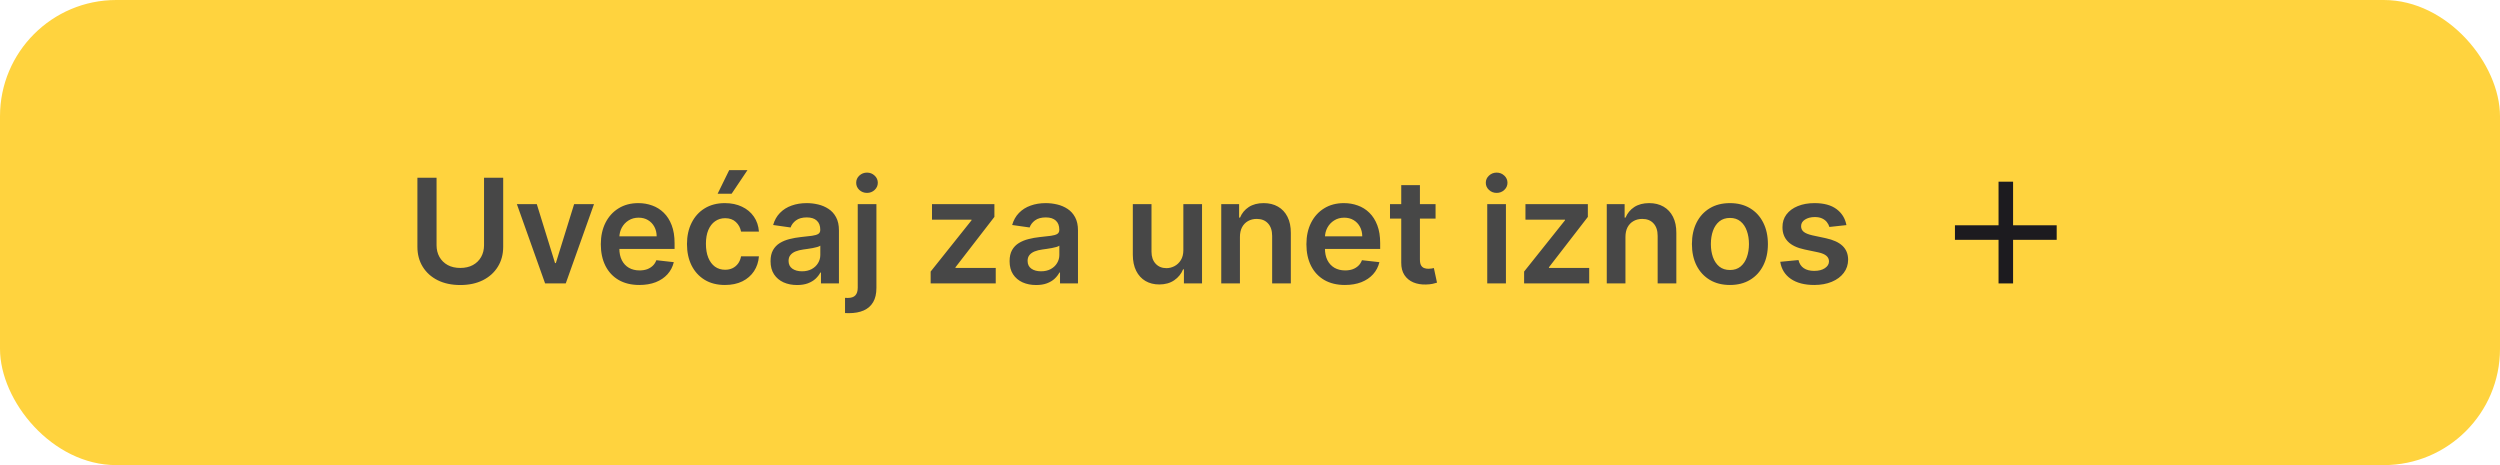 <svg width="344" height="64" viewBox="0 0 344 64" fill="none" xmlns="http://www.w3.org/2000/svg">
<rect width="344" height="64" rx="16" fill="#FFD33E"/>
<path d="M66.604 24.454H69.239V33.957C69.239 34.999 68.992 35.915 68.5 36.706C68.012 37.497 67.326 38.115 66.44 38.56C65.555 39 64.52 39.22 63.337 39.22C62.148 39.22 61.111 39 60.226 38.56C59.34 38.115 58.654 37.497 58.166 36.706C57.678 35.915 57.435 34.999 57.435 33.957V24.454H60.07V33.737C60.07 34.343 60.202 34.883 60.467 35.356C60.737 35.83 61.116 36.202 61.604 36.472C62.091 36.737 62.669 36.869 63.337 36.869C64.004 36.869 64.582 36.737 65.07 36.472C65.562 36.202 65.941 35.83 66.206 35.356C66.471 34.883 66.604 34.343 66.604 33.737V24.454ZM81.733 28.091L77.848 39H75.007L71.123 28.091H73.864L76.371 36.195H76.485L78.999 28.091H81.733ZM87.971 39.213C86.877 39.213 85.933 38.986 85.137 38.531C84.346 38.072 83.738 37.423 83.312 36.585C82.886 35.742 82.673 34.751 82.673 33.609C82.673 32.487 82.886 31.502 83.312 30.655C83.743 29.803 84.344 29.14 85.116 28.666C85.888 28.188 86.794 27.949 87.836 27.949C88.508 27.949 89.143 28.058 89.739 28.276C90.341 28.489 90.871 28.82 91.33 29.27C91.794 29.72 92.159 30.293 92.424 30.989C92.689 31.68 92.822 32.504 92.822 33.46V34.249H83.88V32.516H90.357C90.353 32.023 90.246 31.585 90.038 31.202C89.829 30.813 89.538 30.508 89.164 30.285C88.795 30.063 88.364 29.952 87.871 29.952C87.346 29.952 86.884 30.079 86.487 30.335C86.089 30.586 85.779 30.918 85.556 31.329C85.338 31.737 85.227 32.184 85.222 32.672V34.185C85.222 34.819 85.338 35.364 85.57 35.818C85.802 36.268 86.127 36.614 86.543 36.855C86.96 37.092 87.448 37.21 88.006 37.21C88.38 37.21 88.719 37.158 89.022 37.054C89.325 36.945 89.588 36.786 89.81 36.578C90.033 36.37 90.201 36.112 90.315 35.804L92.715 36.074C92.564 36.708 92.275 37.262 91.849 37.736C91.427 38.205 90.888 38.569 90.229 38.83C89.571 39.085 88.818 39.213 87.971 39.213ZM99.755 39.213C98.666 39.213 97.731 38.974 96.95 38.496C96.173 38.017 95.575 37.357 95.153 36.514C94.736 35.667 94.528 34.691 94.528 33.588C94.528 32.48 94.741 31.502 95.167 30.655C95.593 29.803 96.195 29.14 96.971 28.666C97.752 28.188 98.676 27.949 99.741 27.949C100.627 27.949 101.41 28.112 102.092 28.439C102.779 28.761 103.325 29.218 103.733 29.81C104.14 30.397 104.372 31.083 104.429 31.869H101.971C101.872 31.344 101.635 30.906 101.261 30.555C100.892 30.2 100.397 30.023 99.777 30.023C99.251 30.023 98.789 30.165 98.392 30.449C97.994 30.728 97.684 31.131 97.461 31.656C97.243 32.182 97.135 32.812 97.135 33.545C97.135 34.289 97.243 34.928 97.461 35.463C97.679 35.993 97.984 36.403 98.377 36.692C98.775 36.976 99.242 37.118 99.777 37.118C100.155 37.118 100.494 37.047 100.792 36.905C101.095 36.758 101.349 36.547 101.552 36.273C101.756 35.998 101.895 35.664 101.971 35.271H104.429C104.367 36.043 104.14 36.727 103.747 37.324C103.354 37.916 102.819 38.38 102.142 38.716C101.465 39.047 100.669 39.213 99.755 39.213ZM98.747 26.656L100.338 23.41H102.852L100.672 26.656H98.747ZM109.679 39.22C108.988 39.22 108.365 39.097 107.811 38.851C107.262 38.6 106.826 38.231 106.504 37.743C106.187 37.255 106.028 36.654 106.028 35.939C106.028 35.323 106.142 34.814 106.369 34.412C106.597 34.01 106.907 33.688 107.3 33.446C107.693 33.205 108.135 33.022 108.628 32.899C109.125 32.771 109.639 32.679 110.169 32.622C110.808 32.556 111.327 32.497 111.724 32.445C112.122 32.388 112.411 32.303 112.591 32.189C112.776 32.071 112.868 31.888 112.868 31.642V31.599C112.868 31.064 112.709 30.65 112.392 30.357C112.075 30.063 111.618 29.916 111.021 29.916C110.392 29.916 109.892 30.053 109.523 30.328C109.158 30.603 108.912 30.927 108.784 31.301L106.384 30.96C106.573 30.297 106.885 29.743 107.321 29.298C107.757 28.849 108.289 28.512 108.919 28.29C109.549 28.062 110.245 27.949 111.007 27.949C111.533 27.949 112.056 28.01 112.577 28.134C113.098 28.257 113.573 28.46 114.004 28.744C114.435 29.024 114.781 29.405 115.041 29.888C115.306 30.371 115.439 30.974 115.439 31.699V39H112.967V37.501H112.882C112.726 37.804 112.506 38.089 112.222 38.354C111.942 38.614 111.589 38.825 111.163 38.986C110.742 39.142 110.247 39.22 109.679 39.22ZM110.347 37.331C110.863 37.331 111.31 37.229 111.689 37.026C112.068 36.817 112.359 36.543 112.562 36.202C112.771 35.861 112.875 35.489 112.875 35.087V33.801C112.795 33.867 112.657 33.929 112.463 33.986C112.274 34.043 112.061 34.092 111.824 34.135C111.587 34.178 111.353 34.215 111.121 34.249C110.889 34.282 110.688 34.31 110.517 34.334C110.134 34.386 109.79 34.471 109.487 34.59C109.184 34.708 108.945 34.874 108.77 35.087C108.595 35.295 108.507 35.565 108.507 35.896C108.507 36.37 108.68 36.727 109.026 36.969C109.371 37.21 109.812 37.331 110.347 37.331ZM118.024 28.091H120.595V39.625C120.595 40.411 120.446 41.06 120.148 41.571C119.849 42.082 119.419 42.464 118.855 42.715C118.292 42.965 117.607 43.091 116.803 43.091C116.708 43.091 116.62 43.089 116.54 43.084C116.459 43.084 116.372 43.081 116.277 43.077V40.981C116.348 40.986 116.412 40.989 116.469 40.989C116.526 40.993 116.585 40.996 116.646 40.996C117.139 40.996 117.491 40.875 117.705 40.633C117.918 40.397 118.024 40.049 118.024 39.59V28.091ZM119.303 26.543C118.891 26.543 118.538 26.408 118.244 26.138C117.955 25.863 117.811 25.534 117.811 25.151C117.811 24.762 117.955 24.433 118.244 24.163C118.538 23.889 118.891 23.751 119.303 23.751C119.71 23.751 120.058 23.889 120.347 24.163C120.64 24.433 120.787 24.762 120.787 25.151C120.787 25.534 120.64 25.863 120.347 26.138C120.058 26.408 119.71 26.543 119.303 26.543ZM128.058 39V37.367L133.683 30.314V30.222H128.243V28.091H136.829V29.845L131.474 36.777V36.869H137.014V39H128.058ZM142.57 39.22C141.878 39.22 141.256 39.097 140.702 38.851C140.152 38.6 139.717 38.231 139.395 37.743C139.078 37.255 138.919 36.654 138.919 35.939C138.919 35.323 139.033 34.814 139.26 34.412C139.487 34.01 139.797 33.688 140.19 33.446C140.583 33.205 141.026 33.022 141.518 32.899C142.016 32.771 142.529 32.679 143.06 32.622C143.699 32.556 144.217 32.497 144.615 32.445C145.013 32.388 145.302 32.303 145.482 32.189C145.666 32.071 145.759 31.888 145.759 31.642V31.599C145.759 31.064 145.6 30.65 145.283 30.357C144.965 30.063 144.509 29.916 143.912 29.916C143.282 29.916 142.783 30.053 142.413 30.328C142.049 30.603 141.803 30.927 141.675 31.301L139.274 30.96C139.464 30.297 139.776 29.743 140.212 29.298C140.647 28.849 141.18 28.512 141.81 28.29C142.439 28.062 143.135 27.949 143.898 27.949C144.423 27.949 144.946 28.01 145.467 28.134C145.988 28.257 146.464 28.46 146.895 28.744C147.326 29.024 147.671 29.405 147.932 29.888C148.197 30.371 148.33 30.974 148.33 31.699V39H145.858V37.501H145.773C145.616 37.804 145.396 38.089 145.112 38.354C144.833 38.614 144.48 38.825 144.054 38.986C143.633 39.142 143.138 39.22 142.57 39.22ZM143.237 37.331C143.753 37.331 144.201 37.229 144.58 37.026C144.958 36.817 145.25 36.543 145.453 36.202C145.661 35.861 145.766 35.489 145.766 35.087V33.801C145.685 33.867 145.548 33.929 145.354 33.986C145.164 34.043 144.951 34.092 144.714 34.135C144.478 34.178 144.243 34.215 144.011 34.249C143.779 34.282 143.578 34.31 143.408 34.334C143.024 34.386 142.681 34.471 142.378 34.59C142.075 34.708 141.836 34.874 141.661 35.087C141.485 35.295 141.398 35.565 141.398 35.896C141.398 36.37 141.571 36.727 141.916 36.969C142.262 37.21 142.702 37.331 143.237 37.331ZM162.829 34.412V28.091H165.4V39H162.907V37.061H162.793C162.547 37.672 162.142 38.171 161.579 38.56C161.02 38.948 160.331 39.142 159.512 39.142C158.797 39.142 158.165 38.983 157.616 38.666C157.071 38.344 156.645 37.878 156.337 37.267C156.03 36.651 155.876 35.908 155.876 35.037V28.091H158.447V34.639C158.447 35.331 158.636 35.88 159.015 36.287C159.394 36.694 159.891 36.898 160.506 36.898C160.885 36.898 161.252 36.805 161.607 36.621C161.962 36.436 162.254 36.161 162.481 35.797C162.713 35.428 162.829 34.966 162.829 34.412ZM170.615 32.608V39H168.044V28.091H170.501V29.945H170.629C170.88 29.334 171.28 28.849 171.829 28.489C172.383 28.129 173.067 27.949 173.882 27.949C174.635 27.949 175.29 28.11 175.849 28.432C176.413 28.754 176.848 29.22 177.156 29.831C177.468 30.442 177.622 31.183 177.618 32.054V39H175.047V32.452C175.047 31.723 174.857 31.152 174.478 30.74C174.104 30.328 173.586 30.122 172.923 30.122C172.473 30.122 172.073 30.222 171.723 30.421C171.377 30.615 171.105 30.896 170.906 31.266C170.712 31.635 170.615 32.082 170.615 32.608ZM185.061 39.213C183.967 39.213 183.022 38.986 182.227 38.531C181.436 38.072 180.828 37.423 180.402 36.585C179.975 35.742 179.762 34.751 179.762 33.609C179.762 32.487 179.975 31.502 180.402 30.655C180.833 29.803 181.434 29.14 182.206 28.666C182.977 28.188 183.884 27.949 184.926 27.949C185.598 27.949 186.233 28.058 186.829 28.276C187.431 28.489 187.961 28.82 188.42 29.27C188.884 29.72 189.249 30.293 189.514 30.989C189.779 31.68 189.912 32.504 189.912 33.46V34.249H180.97V32.516H187.447C187.442 32.023 187.336 31.585 187.127 31.202C186.919 30.813 186.628 30.508 186.254 30.285C185.885 30.063 185.454 29.952 184.961 29.952C184.436 29.952 183.974 30.079 183.576 30.335C183.179 30.586 182.868 30.918 182.646 31.329C182.428 31.737 182.317 32.184 182.312 32.672V34.185C182.312 34.819 182.428 35.364 182.66 35.818C182.892 36.268 183.217 36.614 183.633 36.855C184.05 37.092 184.538 37.21 185.096 37.21C185.47 37.21 185.809 37.158 186.112 37.054C186.415 36.945 186.678 36.786 186.9 36.578C187.123 36.37 187.291 36.112 187.404 35.804L189.805 36.074C189.654 36.708 189.365 37.262 188.939 37.736C188.517 38.205 187.977 38.569 187.319 38.83C186.661 39.085 185.908 39.213 185.061 39.213ZM197.534 28.091V30.079H191.263V28.091H197.534ZM192.811 25.477H195.382V35.719C195.382 36.064 195.434 36.33 195.538 36.514C195.647 36.694 195.789 36.817 195.964 36.883C196.14 36.95 196.334 36.983 196.547 36.983C196.708 36.983 196.855 36.971 196.987 36.947C197.125 36.924 197.229 36.903 197.3 36.883L197.733 38.894C197.596 38.941 197.399 38.993 197.143 39.05C196.893 39.106 196.585 39.14 196.22 39.149C195.576 39.168 194.996 39.071 194.48 38.858C193.964 38.64 193.554 38.304 193.251 37.849C192.953 37.395 192.806 36.827 192.811 36.145V25.477ZM204.645 39V28.091H207.216V39H204.645ZM205.938 26.543C205.531 26.543 205.18 26.408 204.887 26.138C204.593 25.863 204.446 25.534 204.446 25.151C204.446 24.762 204.593 24.433 204.887 24.163C205.18 23.889 205.531 23.751 205.938 23.751C206.35 23.751 206.7 23.889 206.989 24.163C207.283 24.433 207.429 24.762 207.429 25.151C207.429 25.534 207.283 25.863 206.989 26.138C206.7 26.408 206.35 26.543 205.938 26.543ZM209.718 39V37.367L215.343 30.314V30.222H209.903V28.091H218.489V29.845L213.134 36.777V36.869H218.674V39H209.718ZM223.662 32.608V39H221.091V28.091H223.548V29.945H223.676C223.927 29.334 224.327 28.849 224.876 28.489C225.43 28.129 226.114 27.949 226.929 27.949C227.681 27.949 228.337 28.11 228.896 28.432C229.459 28.754 229.895 29.22 230.203 29.831C230.515 30.442 230.669 31.183 230.664 32.054V39H228.093V32.452C228.093 31.723 227.904 31.152 227.525 30.74C227.151 30.328 226.633 30.122 225.97 30.122C225.52 30.122 225.12 30.222 224.77 30.421C224.424 30.615 224.152 30.896 223.953 31.266C223.759 31.635 223.662 32.082 223.662 32.608ZM238.037 39.213C236.971 39.213 236.048 38.979 235.267 38.51C234.485 38.041 233.879 37.385 233.449 36.543C233.022 35.7 232.809 34.715 232.809 33.588C232.809 32.461 233.022 31.474 233.449 30.626C233.879 29.779 234.485 29.121 235.267 28.652C236.048 28.183 236.971 27.949 238.037 27.949C239.102 27.949 240.025 28.183 240.806 28.652C241.588 29.121 242.191 29.779 242.618 30.626C243.048 31.474 243.264 32.461 243.264 33.588C243.264 34.715 243.048 35.7 242.618 36.543C242.191 37.385 241.588 38.041 240.806 38.51C240.025 38.979 239.102 39.213 238.037 39.213ZM238.051 37.153C238.628 37.153 239.111 36.995 239.5 36.678C239.888 36.356 240.177 35.925 240.366 35.385C240.56 34.845 240.657 34.244 240.657 33.581C240.657 32.913 240.56 32.31 240.366 31.77C240.177 31.225 239.888 30.792 239.5 30.47C239.111 30.148 238.628 29.987 238.051 29.987C237.459 29.987 236.967 30.148 236.574 30.47C236.185 30.792 235.894 31.225 235.7 31.77C235.511 32.31 235.416 32.913 235.416 33.581C235.416 34.244 235.511 34.845 235.7 35.385C235.894 35.925 236.185 36.356 236.574 36.678C236.967 36.995 237.459 37.153 238.051 37.153ZM254.068 30.974L251.724 31.23C251.658 30.993 251.542 30.771 251.376 30.562C251.215 30.354 250.998 30.186 250.723 30.058C250.448 29.93 250.112 29.866 249.714 29.866C249.179 29.866 248.73 29.983 248.365 30.215C248.005 30.447 247.828 30.747 247.832 31.116C247.828 31.434 247.944 31.692 248.18 31.891C248.422 32.09 248.82 32.253 249.374 32.381L251.234 32.778C252.267 33.001 253.034 33.354 253.536 33.837C254.042 34.32 254.298 34.952 254.303 35.733C254.298 36.419 254.097 37.026 253.699 37.551C253.306 38.072 252.759 38.479 252.058 38.773C251.357 39.066 250.553 39.213 249.643 39.213C248.308 39.213 247.233 38.934 246.419 38.375C245.605 37.812 245.119 37.028 244.963 36.024L247.47 35.783C247.584 36.275 247.825 36.647 248.195 36.898C248.564 37.149 249.045 37.274 249.636 37.274C250.247 37.274 250.737 37.149 251.107 36.898C251.481 36.647 251.668 36.337 251.668 35.967C251.668 35.655 251.547 35.397 251.305 35.193C251.069 34.99 250.699 34.833 250.197 34.724L248.337 34.334C247.29 34.116 246.516 33.749 246.014 33.233C245.512 32.712 245.264 32.054 245.268 31.259C245.264 30.586 245.446 30.004 245.815 29.511C246.189 29.014 246.708 28.631 247.371 28.361C248.038 28.086 248.808 27.949 249.679 27.949C250.957 27.949 251.964 28.221 252.697 28.766C253.436 29.31 253.893 30.046 254.068 30.974Z" fill="#474747"/>
<mask id="mask0_114_155" style="mask-type:alpha" maskUnits="userSpaceOnUse" x="264" y="20" width="24" height="24">
<rect x="264" y="20" width="24" height="24" fill="#D9D9D9"/>
</mask>
<g mask="url(#mask0_114_155)">
<path d="M275 33H269V31H275V25H277V31H283V33H277V39H275V33Z" fill="#1C1B1F"/>
</g>
</svg>
